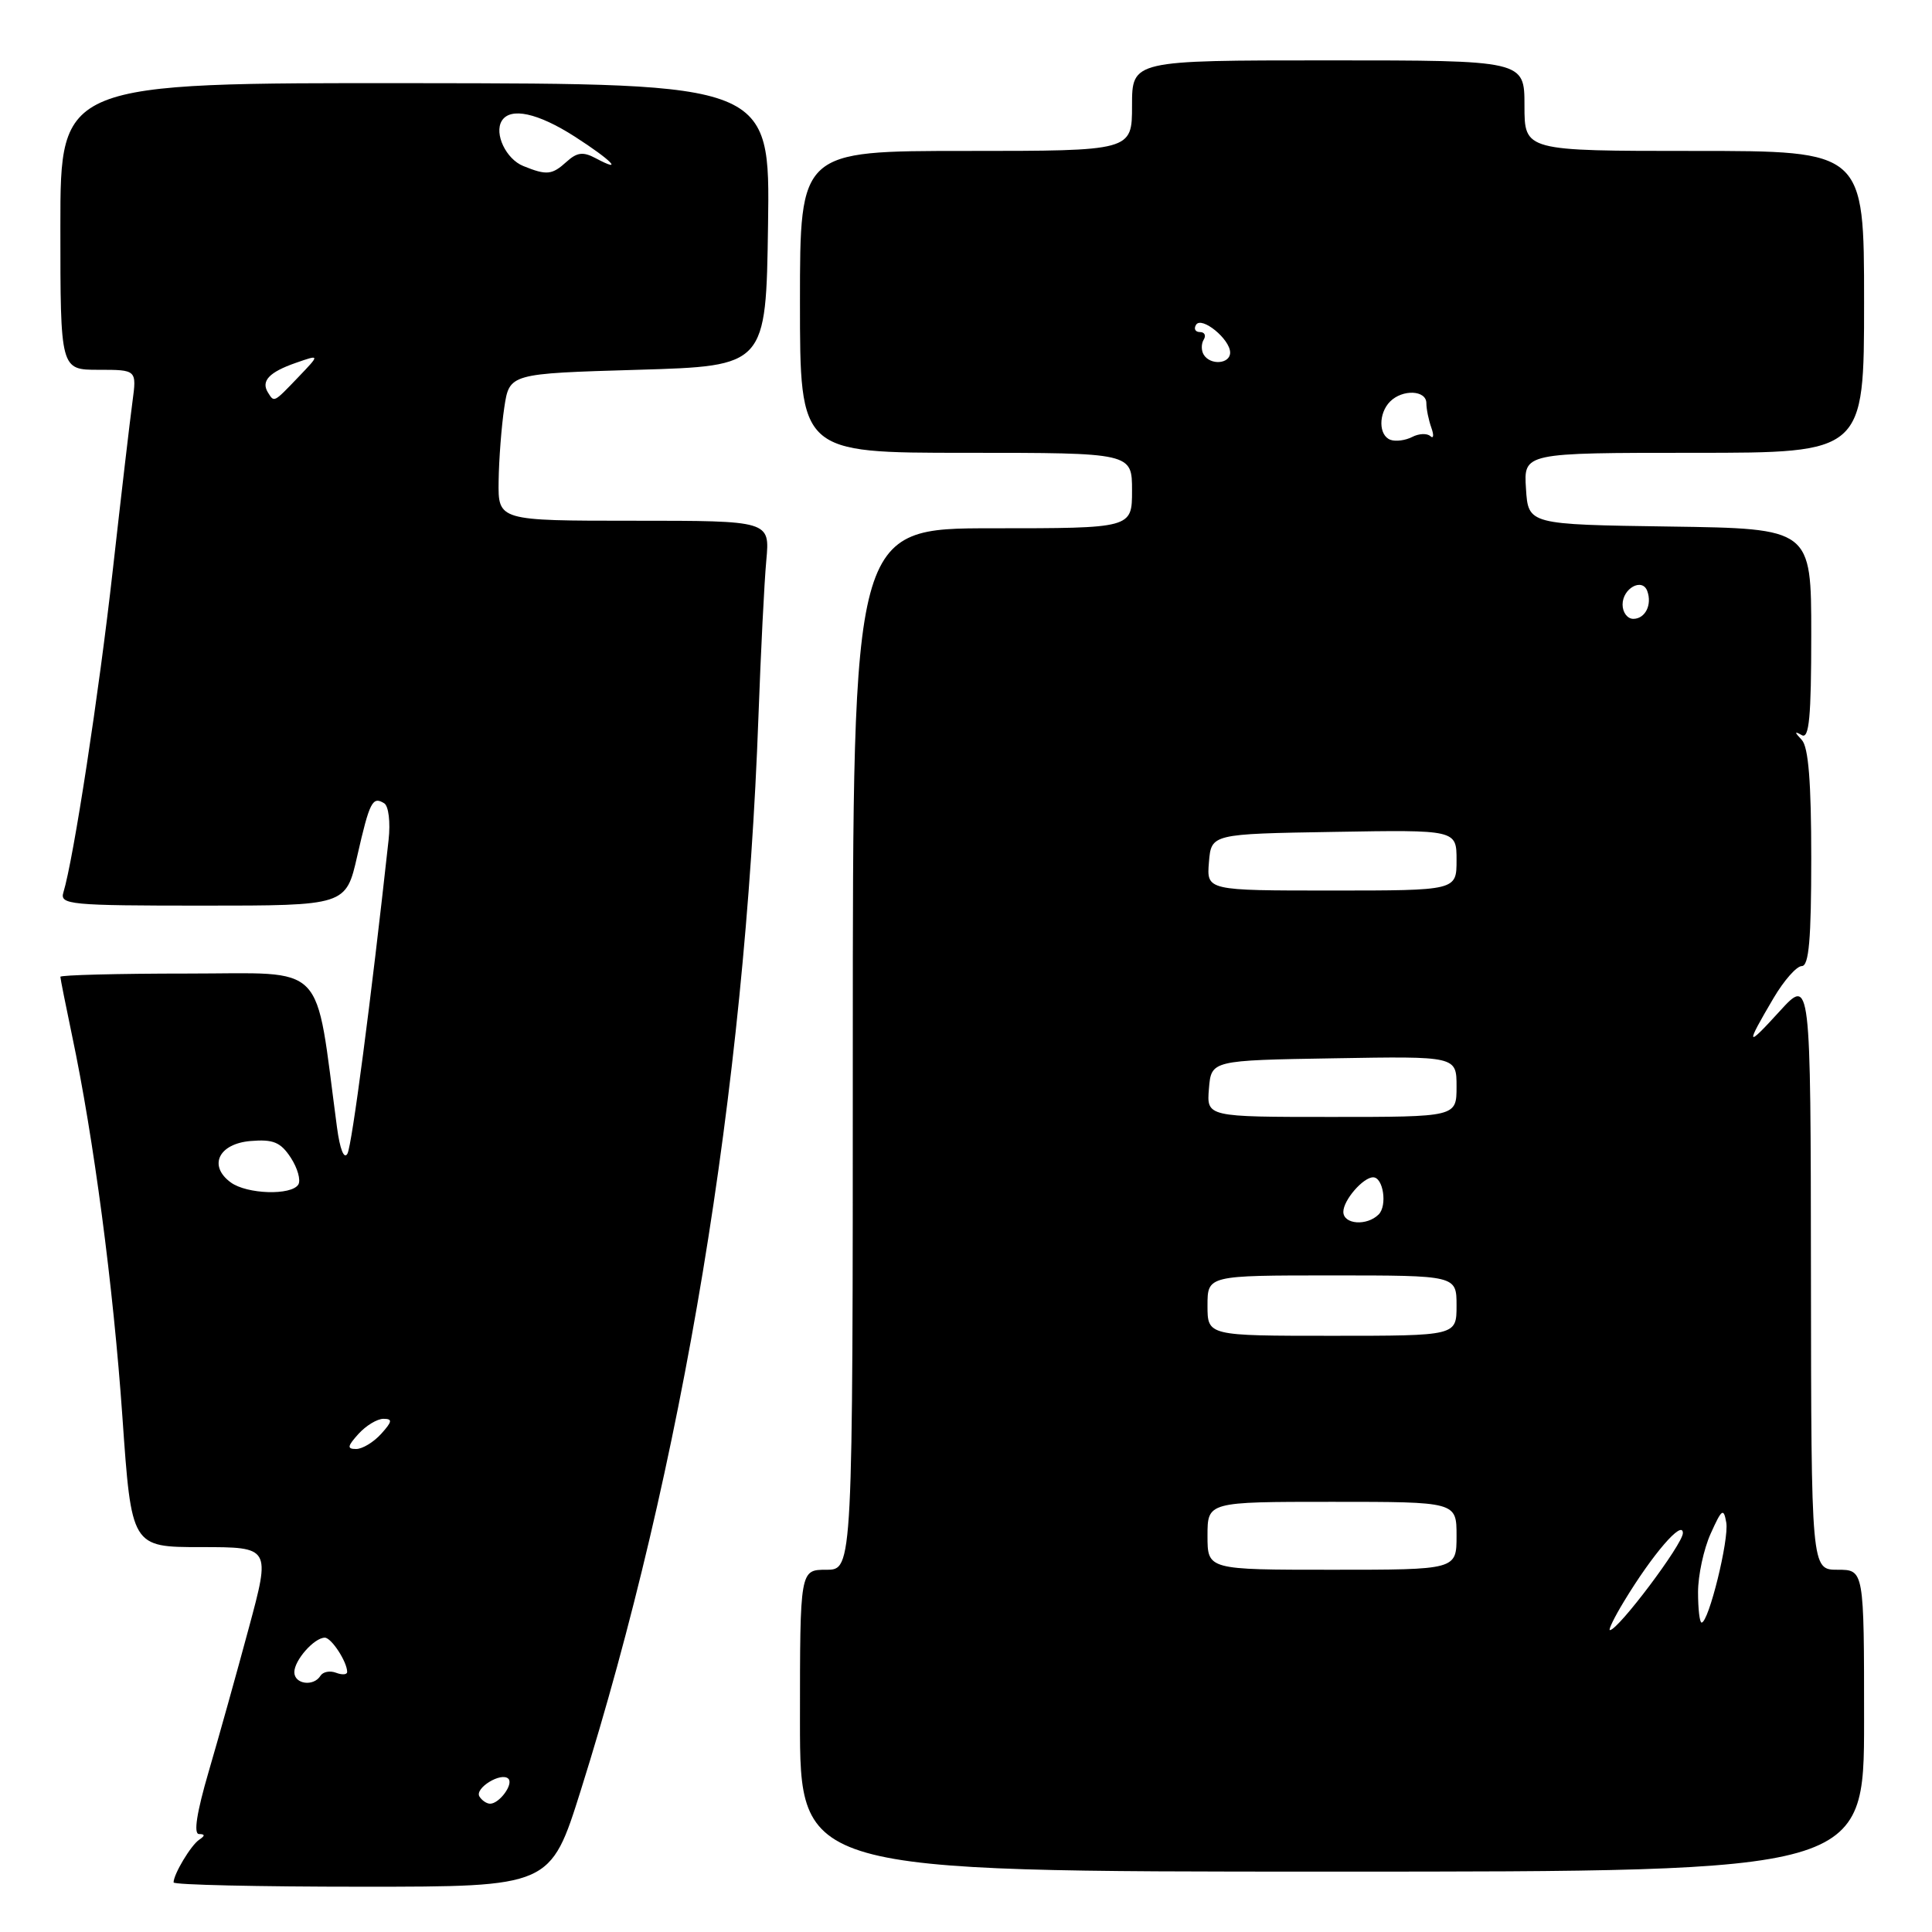 <?xml version="1.0" encoding="UTF-8" standalone="no"?>
<!DOCTYPE svg PUBLIC "-//W3C//DTD SVG 1.1//EN" "http://www.w3.org/Graphics/SVG/1.1/DTD/svg11.dtd" >
<svg xmlns="http://www.w3.org/2000/svg" xmlns:xlink="http://www.w3.org/1999/xlink" version="1.1" viewBox="0 0 256 256">
 <g >
 <path fill="currentColor"
d=" M 76.95 237.25 C 90.48 194.22 98.70 144.57 100.50 94.90 C 100.81 86.43 101.27 77.14 101.54 74.25 C 102.02 69.00 102.02 69.00 84.01 69.00 C 66.00 69.00 66.00 69.00 66.07 63.75 C 66.11 60.86 66.45 56.48 66.82 54.00 C 67.50 49.50 67.50 49.50 84.50 49.00 C 101.50 48.50 101.50 48.50 101.77 29.79 C 102.04 11.07 102.04 11.07 55.02 11.02 C 8.00 10.97 8.00 10.97 8.00 29.98 C 8.00 49.00 8.00 49.00 13.06 49.00 C 18.12 49.00 18.12 49.00 17.55 53.25 C 17.23 55.59 16.06 65.60 14.95 75.50 C 13.12 91.85 9.75 113.83 8.40 118.25 C 7.90 119.87 9.23 120.00 26.85 120.00 C 45.84 120.00 45.84 120.00 47.34 113.41 C 48.98 106.21 49.36 105.48 50.91 106.44 C 51.49 106.80 51.75 108.94 51.49 111.29 C 49.15 132.64 46.64 151.74 46.04 152.86 C 45.59 153.68 45.04 152.29 44.65 149.36 C 41.67 127.06 43.56 129.00 24.88 129.00 C 15.60 129.00 8.00 129.20 8.00 129.43 C 8.00 129.67 8.70 133.16 9.54 137.18 C 12.42 150.81 15.01 170.43 16.22 187.75 C 17.42 205.00 17.42 205.00 26.64 205.00 C 35.86 205.00 35.86 205.00 32.96 215.75 C 31.37 221.66 28.98 230.21 27.65 234.75 C 26.07 240.16 25.62 243.01 26.37 243.02 C 27.18 243.03 27.19 243.24 26.40 243.77 C 25.31 244.49 23.00 248.34 23.00 249.43 C 23.00 249.75 34.24 250.00 47.97 250.00 C 72.94 250.00 72.94 250.00 76.95 237.25 Z  M 247.00 228.00 C 247.00 208.00 247.00 208.00 243.50 208.00 C 240.00 208.00 240.00 208.00 239.96 168.75 C 239.92 129.50 239.92 129.50 235.81 134.00 C 231.34 138.91 231.23 138.66 235.00 132.26 C 236.38 129.92 238.06 128.01 238.75 128.01 C 239.69 128.00 240.00 124.47 240.00 113.70 C 240.00 103.64 239.63 99.00 238.75 98.05 C 237.75 96.98 237.75 96.85 238.75 97.41 C 239.72 97.96 240.00 95.02 240.00 84.08 C 240.00 70.04 240.00 70.04 221.25 69.77 C 202.50 69.50 202.50 69.50 202.20 64.75 C 201.89 60.00 201.89 60.00 224.45 60.00 C 247.00 60.00 247.00 60.00 247.00 40.00 C 247.00 20.00 247.00 20.00 224.50 20.00 C 202.00 20.00 202.00 20.00 202.00 14.00 C 202.00 8.00 202.00 8.00 176.00 8.00 C 150.00 8.00 150.00 8.00 150.00 14.00 C 150.00 20.00 150.00 20.00 128.00 20.00 C 106.00 20.00 106.00 20.00 106.00 40.00 C 106.00 60.00 106.00 60.00 128.00 60.00 C 150.00 60.00 150.00 60.00 150.00 65.00 C 150.00 70.00 150.00 70.00 131.50 70.00 C 113.00 70.00 113.00 70.00 113.00 139.00 C 113.00 208.00 113.00 208.00 109.50 208.00 C 106.00 208.00 106.00 208.00 106.00 228.00 C 106.00 248.00 106.00 248.00 176.50 248.00 C 247.00 248.00 247.00 248.00 247.00 228.00 Z  M 63.53 238.05 C 62.85 236.95 66.42 234.76 67.36 235.69 C 68.07 236.41 66.17 239.00 64.94 239.00 C 64.49 239.00 63.85 238.57 63.53 238.05 Z  M 39.00 221.57 C 39.00 219.99 41.64 217.00 43.04 217.00 C 43.91 217.00 46.00 220.20 46.00 221.54 C 46.00 221.91 45.34 221.96 44.53 221.65 C 43.72 221.34 42.80 221.52 42.47 222.04 C 41.56 223.52 39.00 223.17 39.00 221.57 Z  M 47.50 190.00 C 48.50 188.90 49.98 188.00 50.81 188.00 C 52.04 188.00 51.98 188.36 50.50 190.00 C 49.50 191.10 48.02 192.00 47.19 192.00 C 45.96 192.00 46.02 191.64 47.50 190.00 Z  M 30.58 156.68 C 27.57 154.48 28.96 151.55 33.20 151.19 C 36.21 150.94 37.18 151.34 38.53 153.40 C 39.43 154.78 39.88 156.38 39.53 156.96 C 38.61 158.43 32.73 158.25 30.58 156.68 Z  M 35.50 52.00 C 34.56 50.48 35.67 49.31 39.20 48.08 C 42.41 46.96 42.41 46.96 39.52 49.98 C 36.24 53.40 36.34 53.35 35.50 52.00 Z  M 69.34 22.00 C 67.05 21.08 65.45 17.70 66.49 16.01 C 67.63 14.17 71.26 14.96 76.16 18.10 C 81.05 21.24 82.76 23.01 78.92 20.96 C 77.28 20.08 76.46 20.18 75.09 21.42 C 73.14 23.19 72.45 23.26 69.34 22.00 Z  M 215.19 212.19 C 218.97 205.94 222.98 201.29 222.99 203.14 C 223.00 204.58 214.42 216.00 213.32 216.00 C 213.08 216.00 213.92 214.28 215.19 212.19 Z  M 225.00 210.97 C 225.00 208.75 225.75 205.26 226.67 203.22 C 228.15 199.93 228.39 199.76 228.74 201.75 C 229.13 203.96 226.41 215.00 225.47 215.00 C 225.21 215.00 225.00 213.19 225.00 210.97 Z  M 160.00 203.50 C 160.00 199.00 160.00 199.00 176.50 199.00 C 193.00 199.00 193.00 199.00 193.00 203.50 C 193.00 208.00 193.00 208.00 176.50 208.00 C 160.00 208.00 160.00 208.00 160.00 203.50 Z  M 160.00 173.00 C 160.00 169.00 160.00 169.00 176.50 169.00 C 193.00 169.00 193.00 169.00 193.00 173.00 C 193.00 177.00 193.00 177.00 176.50 177.00 C 160.00 177.00 160.00 177.00 160.00 173.00 Z  M 178.00 160.57 C 178.00 159.03 180.62 156.00 181.95 156.00 C 183.29 156.00 183.85 159.75 182.68 160.92 C 181.12 162.48 178.00 162.25 178.00 160.57 Z  M 160.19 144.25 C 160.50 140.50 160.50 140.50 176.75 140.23 C 193.00 139.95 193.00 139.95 193.00 143.98 C 193.00 148.00 193.00 148.00 176.44 148.00 C 159.88 148.00 159.88 148.00 160.19 144.25 Z  M 160.19 114.25 C 160.50 110.50 160.50 110.50 176.75 110.23 C 193.00 109.95 193.00 109.95 193.00 113.98 C 193.00 118.00 193.00 118.00 176.44 118.00 C 159.88 118.00 159.88 118.00 160.19 114.25 Z  M 215.00 80.11 C 215.00 77.95 217.61 76.52 218.27 78.31 C 218.94 80.13 218.00 82.00 216.42 82.00 C 215.64 82.00 215.00 81.15 215.00 80.11 Z  M 184.25 58.28 C 182.66 57.71 182.63 54.77 184.20 53.20 C 185.85 51.55 189.00 51.69 189.00 53.42 C 189.00 54.20 189.30 55.66 189.66 56.67 C 190.02 57.68 189.96 58.18 189.53 57.79 C 189.09 57.39 188.01 57.44 187.12 57.90 C 186.23 58.36 184.94 58.53 184.25 58.28 Z  M 159.50 47.00 C 159.16 46.45 159.16 45.55 159.50 45.00 C 159.84 44.45 159.61 44.00 159.00 44.00 C 158.39 44.00 158.15 43.57 158.48 43.04 C 159.21 41.85 163.00 44.94 163.00 46.72 C 163.00 48.23 160.39 48.44 159.50 47.00 Z "/>
</g>
</svg>